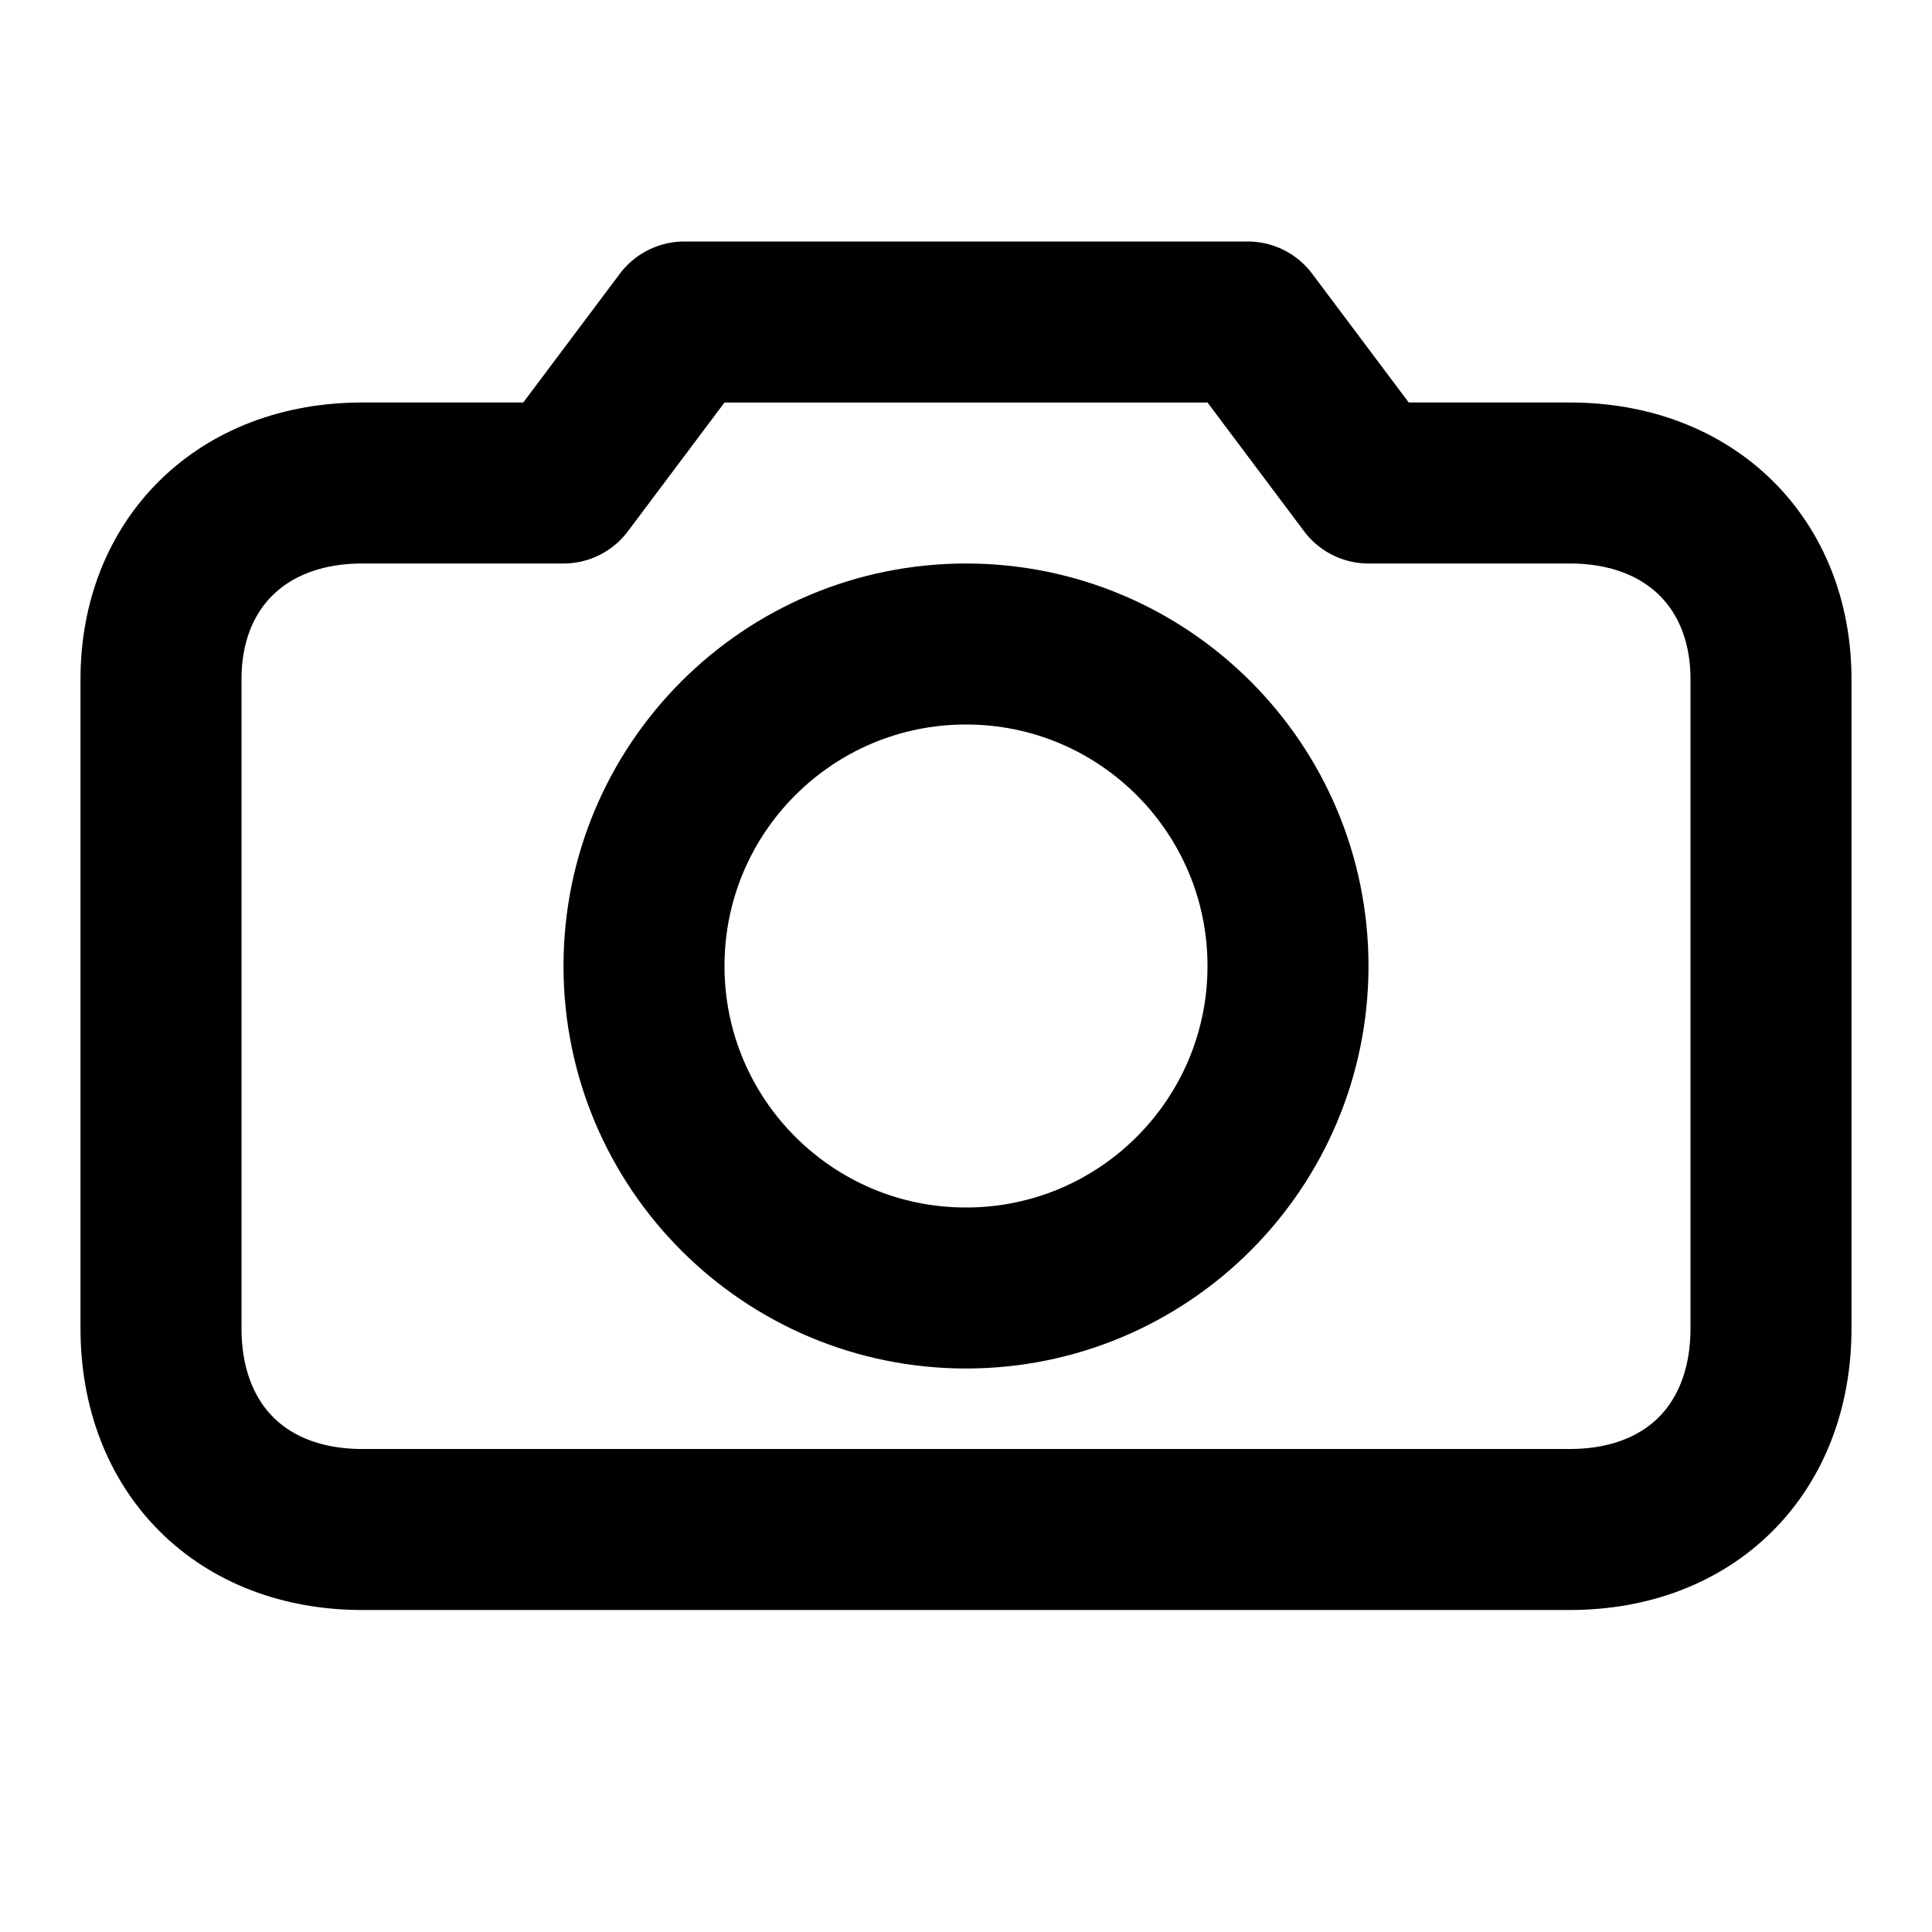 <svg width="24" height="24" viewBox="0 0 24 24" fill="none" xmlns="http://www.w3.org/2000/svg">
<path d="M8.5 4L7 6H4.5C3 6 2 7 2 8.438V16.5C2 18 3 19 4.5 19H19.5C21 19 22 18 22 16.5V8.438C22 7 21 6 19.5 6H17L15.5 4H8.5Z" stroke="black" stroke-width="2" stroke-linejoin="round"/>
<path d="M16 12C16 14.209 14.209 16 12 16C9.791 16 8 14.209 8 12C8 9.791 9.791 8 12 8C14.209 8 16 9.791 16 12Z" stroke="black" stroke-width="2" stroke-linejoin="round"/>
</svg>
